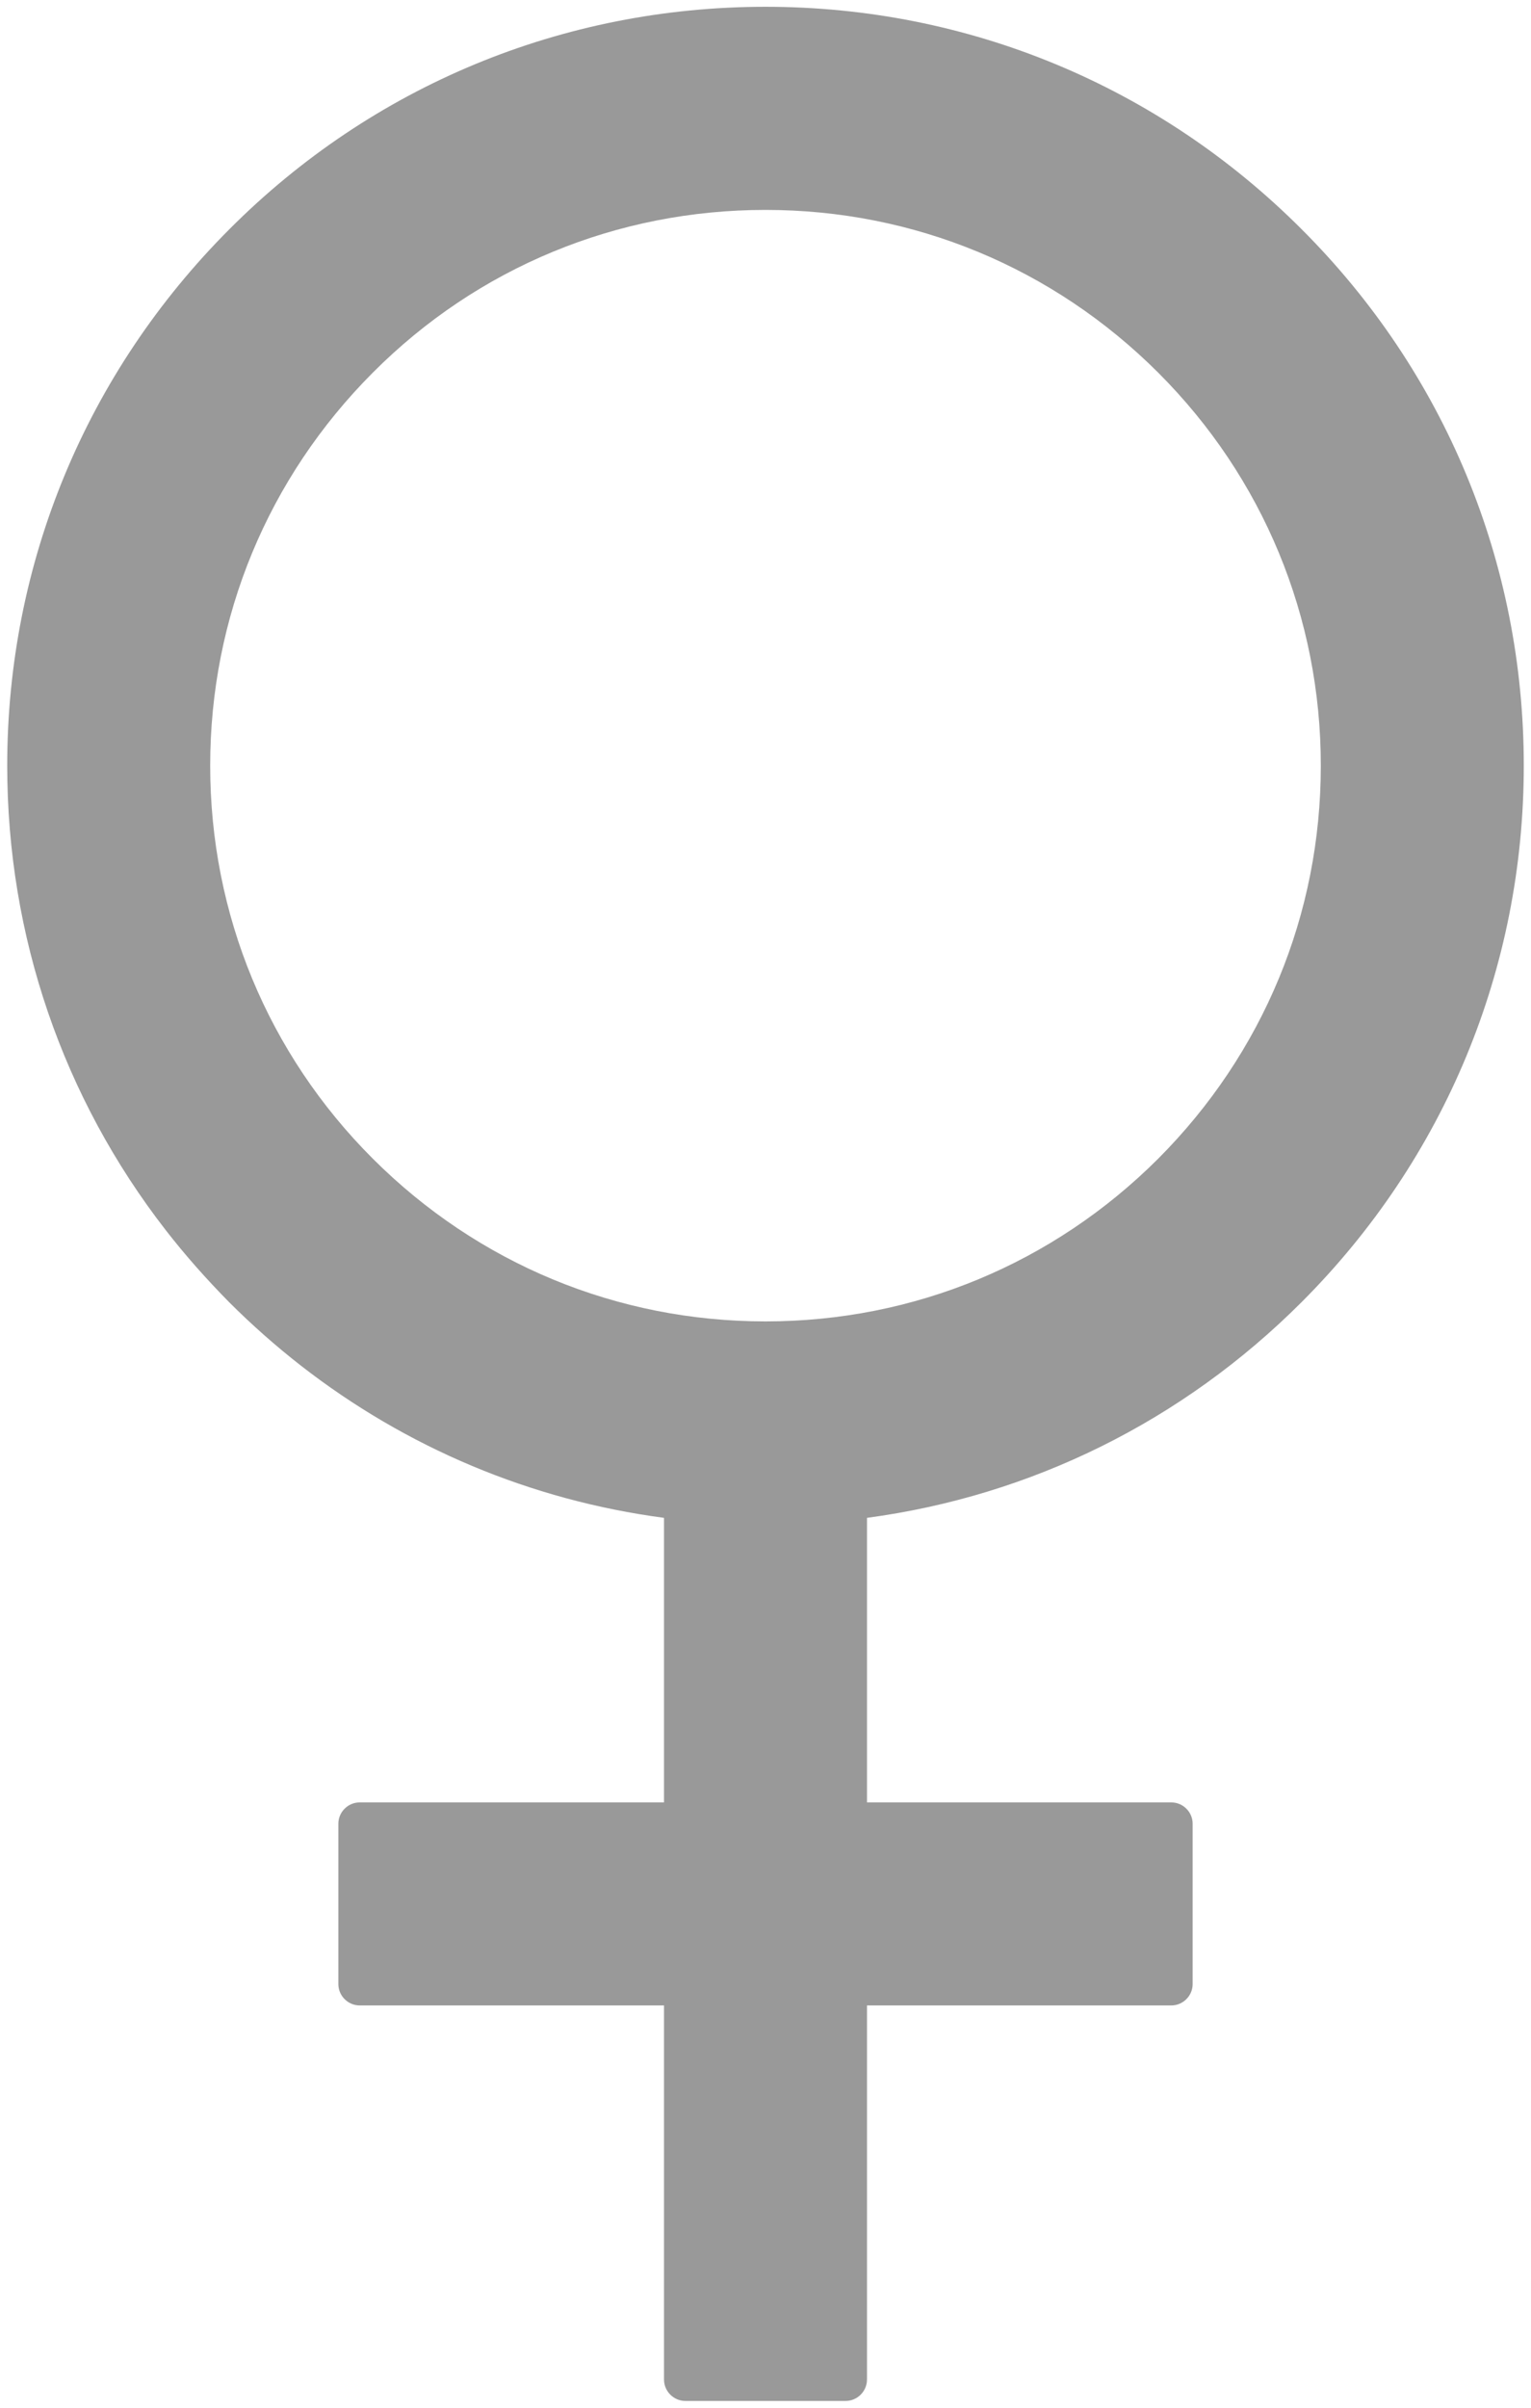 ﻿<?xml version="1.0" encoding="utf-8"?>
<svg version="1.1" xmlns:xlink="http://www.w3.org/1999/xlink" width="14px" height="22px" xmlns="http://www.w3.org/2000/svg">
  <g transform="matrix(1 0 0 1 -113 -838 )">
    <path d="M 7.928 13.869  C 9.429 13.668  10.813 12.987  11.902 11.898  C 13.211 10.59  13.934 8.847  13.934 6.996  C 13.934 5.143  13.213 3.402  11.902 2.094  C 10.594 0.785  8.851 0.062  7 0.062  C 5.149 0.062  3.406 0.783  2.098 2.094  C 0.789 3.405  0.066 5.143  0.066 6.996  C 0.066 8.554  0.577 10.033  1.517 11.242  C 1.695 11.471  1.888 11.688  2.095 11.898  C 2.303 12.106  2.522 12.299  2.75 12.477  C 3.716 13.229  4.856 13.708  6.072 13.869  L 6.072 16.469  L 3.289 16.469  C 3.182 16.469  3.094 16.557  3.094 16.664  L 3.094 18.129  C 3.094 18.236  3.182 18.324  3.289 18.324  L 6.072 18.324  L 6.072 21.742  C 6.072 21.85  6.16 21.938  6.268 21.938  L 7.732 21.938  C 7.84 21.938  7.928 21.85  7.928 21.742  L 7.928 18.324  L 10.711 18.324  C 10.818 18.324  10.906 18.236  10.906 18.129  L 10.906 16.664  C 10.906 16.557  10.818 16.469  10.711 16.469  L 7.928 16.469  L 7.928 13.869  Z M 10.591 10.587  C 9.629 11.547  8.357 12.074  7 12.074  C 5.643 12.074  4.371 11.547  3.409 10.587  C 2.449 9.628  1.922 8.354  1.922 6.996  C 1.922 5.639  2.449 4.367  3.409 3.405  C 4.368 2.443  5.643 1.918  7 1.918  C 8.357 1.918  9.629 2.445  10.591 3.405  C 11.551 4.364  12.078 5.639  12.078 6.996  C 12.078 8.354  11.551 9.625  10.591 10.587  Z " fill-rule="nonzero" fill="#999999" stroke="none" fill-opacity="0.996" transform="matrix(1 0 0 1 113 838 )" />
  </g>
</svg>